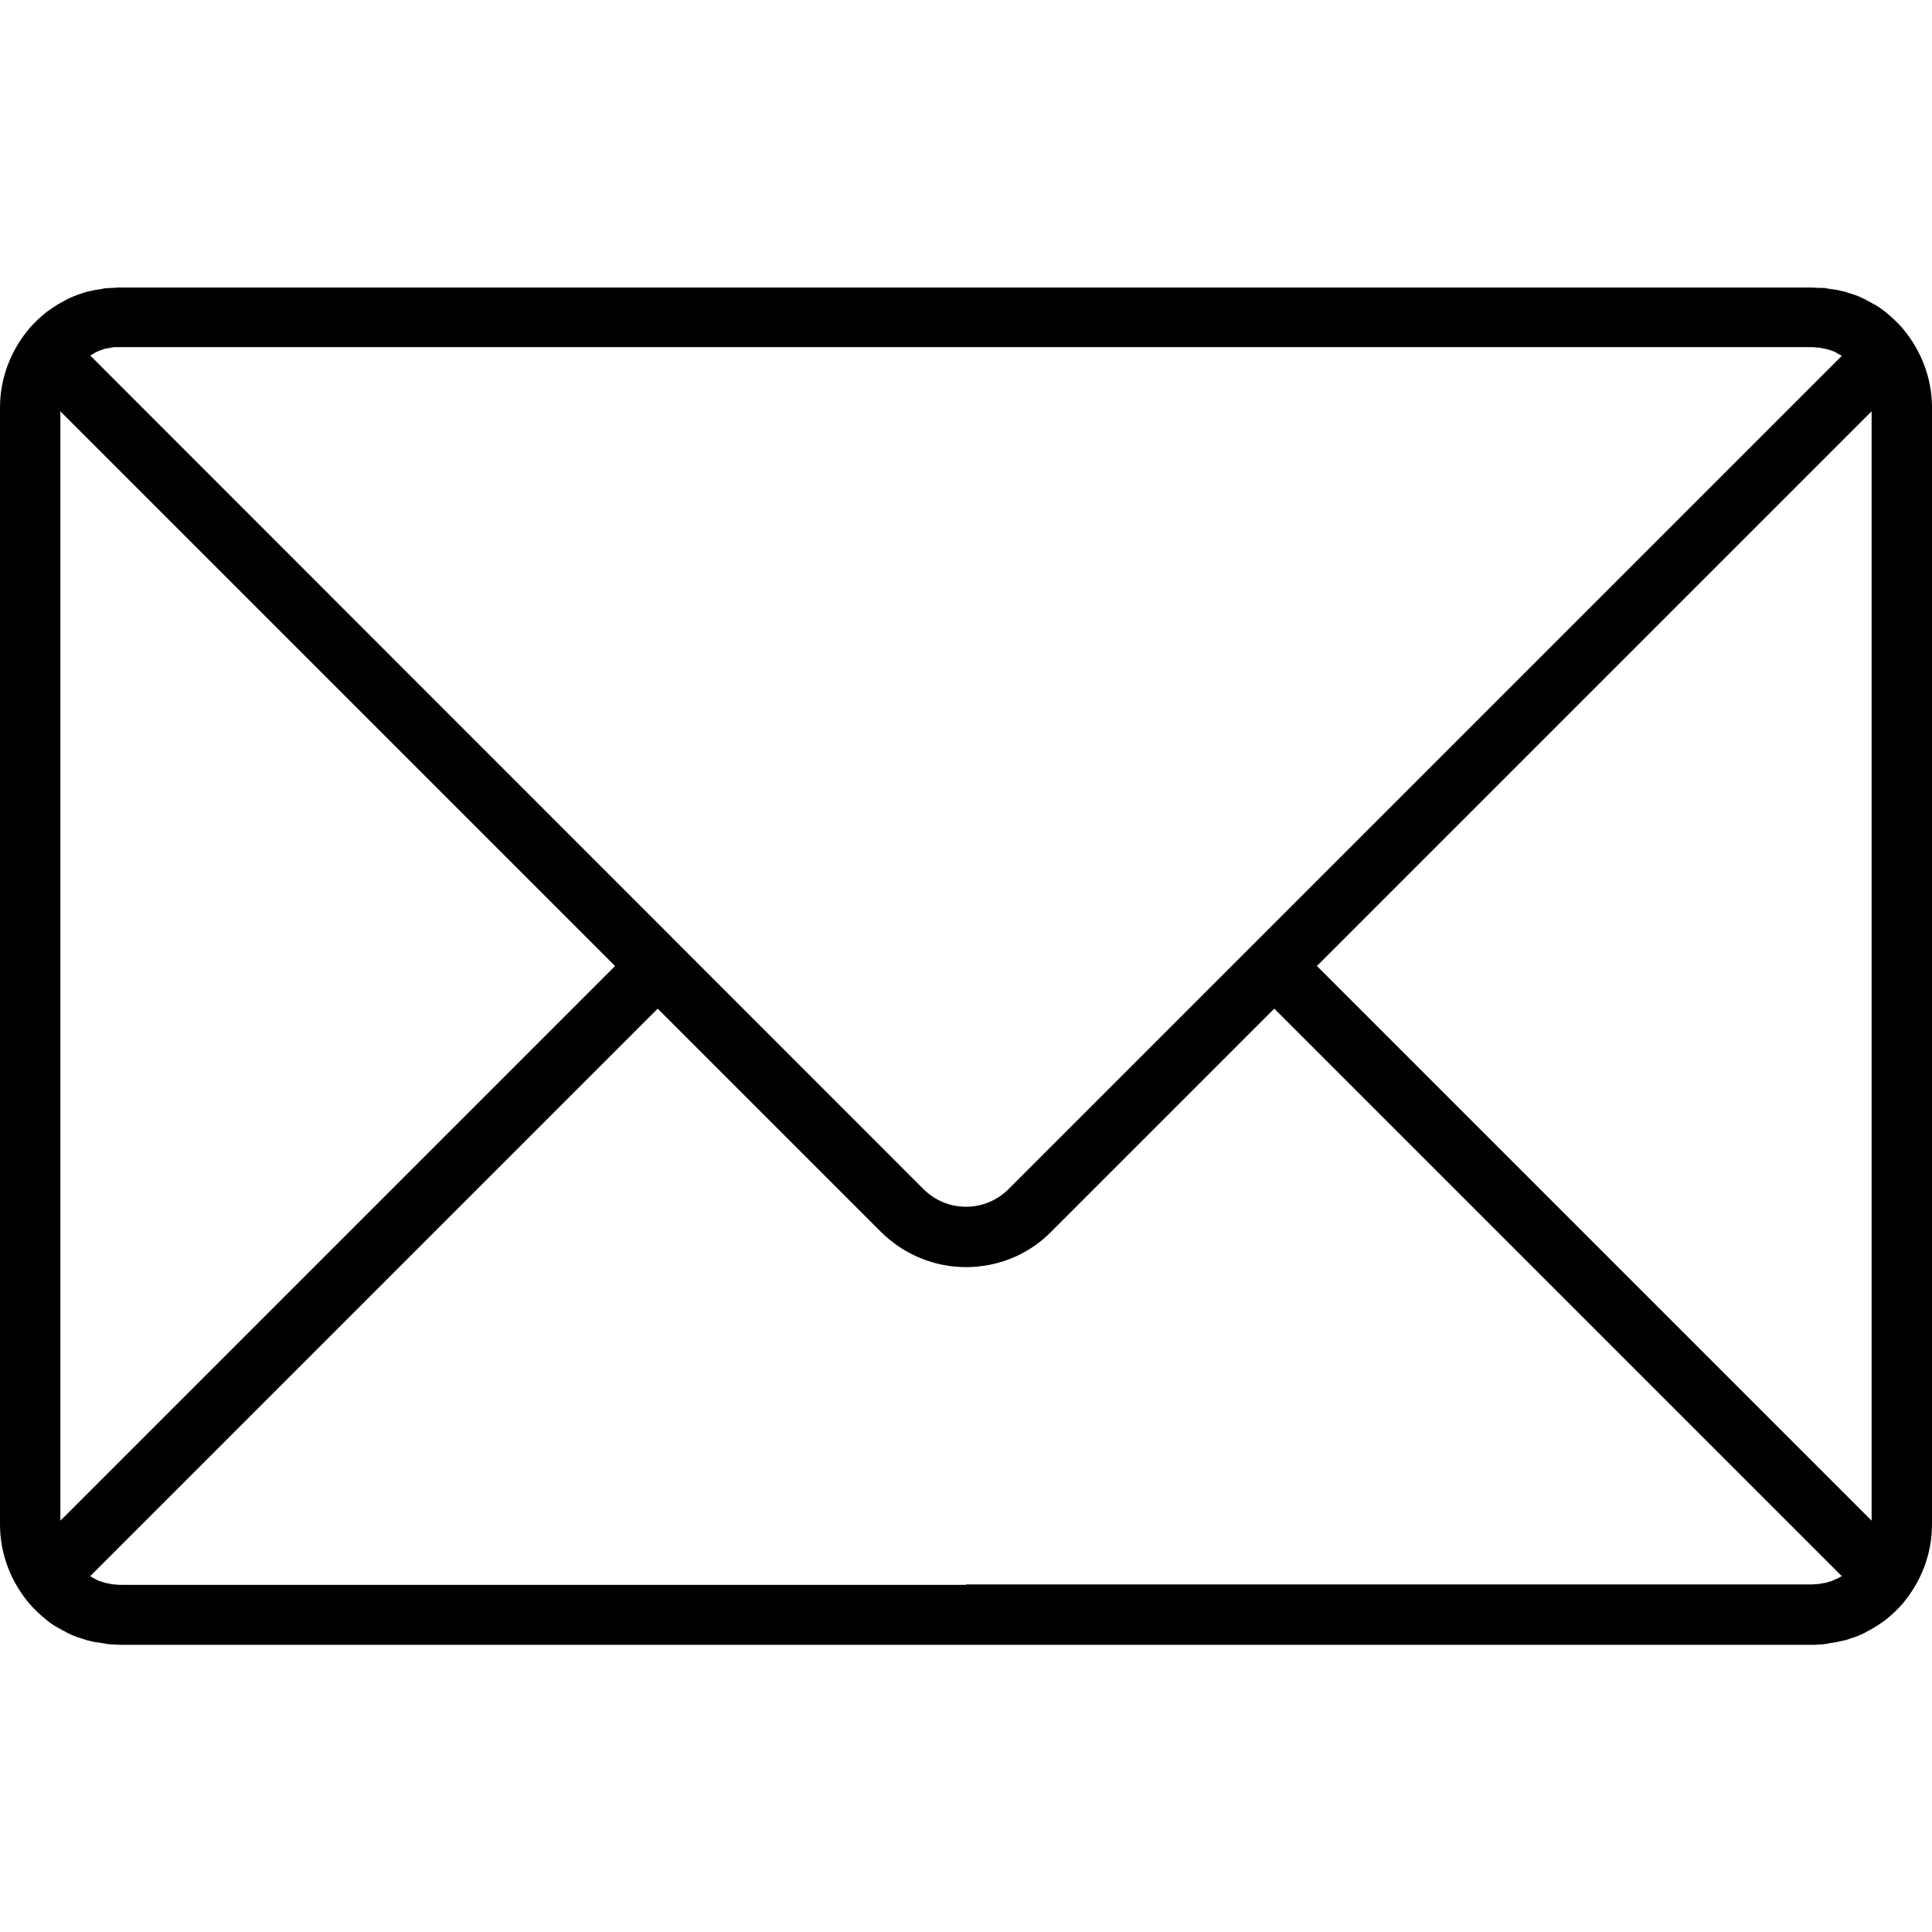 <svg version="1.1" xmlns="http://www.w3.org/2000/svg" x="0" y="0" viewBox="0 0 512 512" xml:space="preserve"><path d="M512 404V108c0-8-3-15.3-7.8-21-1.3-1.5-2.8-2.9-4.4-4.2l-.1-.1c-1-.8-2.1-1.6-3.3-2.2-.1 0-.1-.1-.2-.1-.5-.3-1-.6-1.5-.8-.1-.1-.2-.1-.3-.2-1.2-.6-2.3-1.1-3.6-1.5-.1 0-.3-.1-.4-.1-.5-.2-1-.3-1.5-.5-.2 0-.3-.1-.5-.1-.6-.2-1.2-.3-1.8-.4h-.1c-.6-.1-1.3-.2-1.9-.3-.2 0-.4 0-.5-.1-.5-.1-1-.1-1.5-.1h-.6c-.7 0-1.3-.1-2-.1H32c-.7 0-1.3 0-2 .1h-.6c-.5 0-1 .1-1.5.1-.2 0-.4 0-.5.1-.6.1-1.3.2-1.9.3h-.1c-.6.1-1.2.3-1.8.4-.2 0-.3.1-.5.1-.5.1-1 .3-1.5.5-.1 0-.3.1-.4.1-1.2.4-2.4.9-3.6 1.5-.1.1-.2.1-.3.2-.5.3-1 .5-1.5.8-.1 0-.1.1-.2.1-1.1.7-2.2 1.4-3.3 2.2l-.1.1c-1.6 1.3-3.1 2.7-4.4 4.2C3 92.7 0 100 0 108v296c0 8 3 15.3 7.8 21 1.3 1.5 2.8 2.9 4.4 4.2l.1.1c1 .8 2.1 1.6 3.3 2.2.1 0 .1.1.2.1.5.3 1 .6 1.5.8.1.1.2.1.3.2 1.2.6 2.3 1.1 3.6 1.5.1 0 .3.1.4.1.5.2 1 .3 1.5.5.2 0 .3.1.5.1.6.2 1.2.3 1.8.4h.1c.6.1 1.3.2 1.9.3.2 0 .4 0 .5.1.5.1 1 .1 1.5.2h.6c.7 0 1.3.1 2 .1h448c.7 0 1.3 0 2-.1h.6c.5 0 1-.1 1.5-.2.2 0 .4 0 .5-.1.6-.1 1.3-.2 1.9-.3h.1c.6-.1 1.2-.3 1.8-.4.2 0 .3-.1.5-.1.5-.1 1-.3 1.5-.5.1 0 .3-.1.4-.1 1.2-.4 2.4-.9 3.6-1.5.1-.1.2-.1.3-.2.5-.3 1-.5 1.5-.8.1 0 .1-.1.2-.1 1.1-.7 2.2-1.4 3.3-2.2l.1-.1c1.6-1.3 3.1-2.7 4.4-4.2 4.8-5.7 7.8-13 7.8-21zM349 256l147-147v294L349 256zM16 403V109l147 147L16 403zm7.9-308.8c.1 0 .1-.1.2-.1.2-.1.4-.2.7-.4.2-.1.3-.2.5-.3.4-.2.7-.3 1.1-.5.2-.1.4-.2.6-.2.2-.1.4-.1.6-.2.3-.1.6-.2.9-.2.2 0 .4-.1.6-.1.4-.1.7-.1 1.1-.2H480c.5 0 1 0 1.4.1h.4c.4 0 .7.1 1.1.2.2 0 .4.1.6.1.3.1.6.1.9.2.2.1.4.1.6.2.2.1.4.1.6.2.4.1.7.3 1.1.5.2.1.3.2.5.3.2.1.4.2.7.4.1 0 .1.1.2.1L267.3 315.1c-3 3-7 4.7-11.3 4.7-4.3 0-8.3-1.7-11.3-4.7L23.9 94.2zM256 420H32c-.5 0-1 0-1.4-.1h-.4c-.4 0-.7-.1-1.1-.2-.2 0-.4-.1-.6-.1-.3-.1-.6-.1-.9-.2-.2-.1-.4-.1-.6-.2-.2-.1-.4-.1-.6-.2-.4-.1-.7-.3-1.1-.5-.2-.1-.3-.2-.5-.3-.2-.1-.4-.2-.7-.4-.1 0-.1-.1-.2-.1l150.4-150.4 59.1 59.1c6.2 6.2 14.4 9.4 22.6 9.4s16.4-3.1 22.6-9.4l59.1-59.1 150.4 150.4c-.1 0-.1.1-.2.1-.2.1-.4.2-.7.4-.2.1-.3.2-.5.2-.4.2-.7.3-1.1.5-.2.1-.4.2-.6.2-.2.1-.4.1-.6.2-.3.1-.6.2-.9.2-.2 0-.4.1-.6.1-.4.1-.7.1-1.1.2h-.4c-.5 0-.9.1-1.4.1H256z"/></svg>